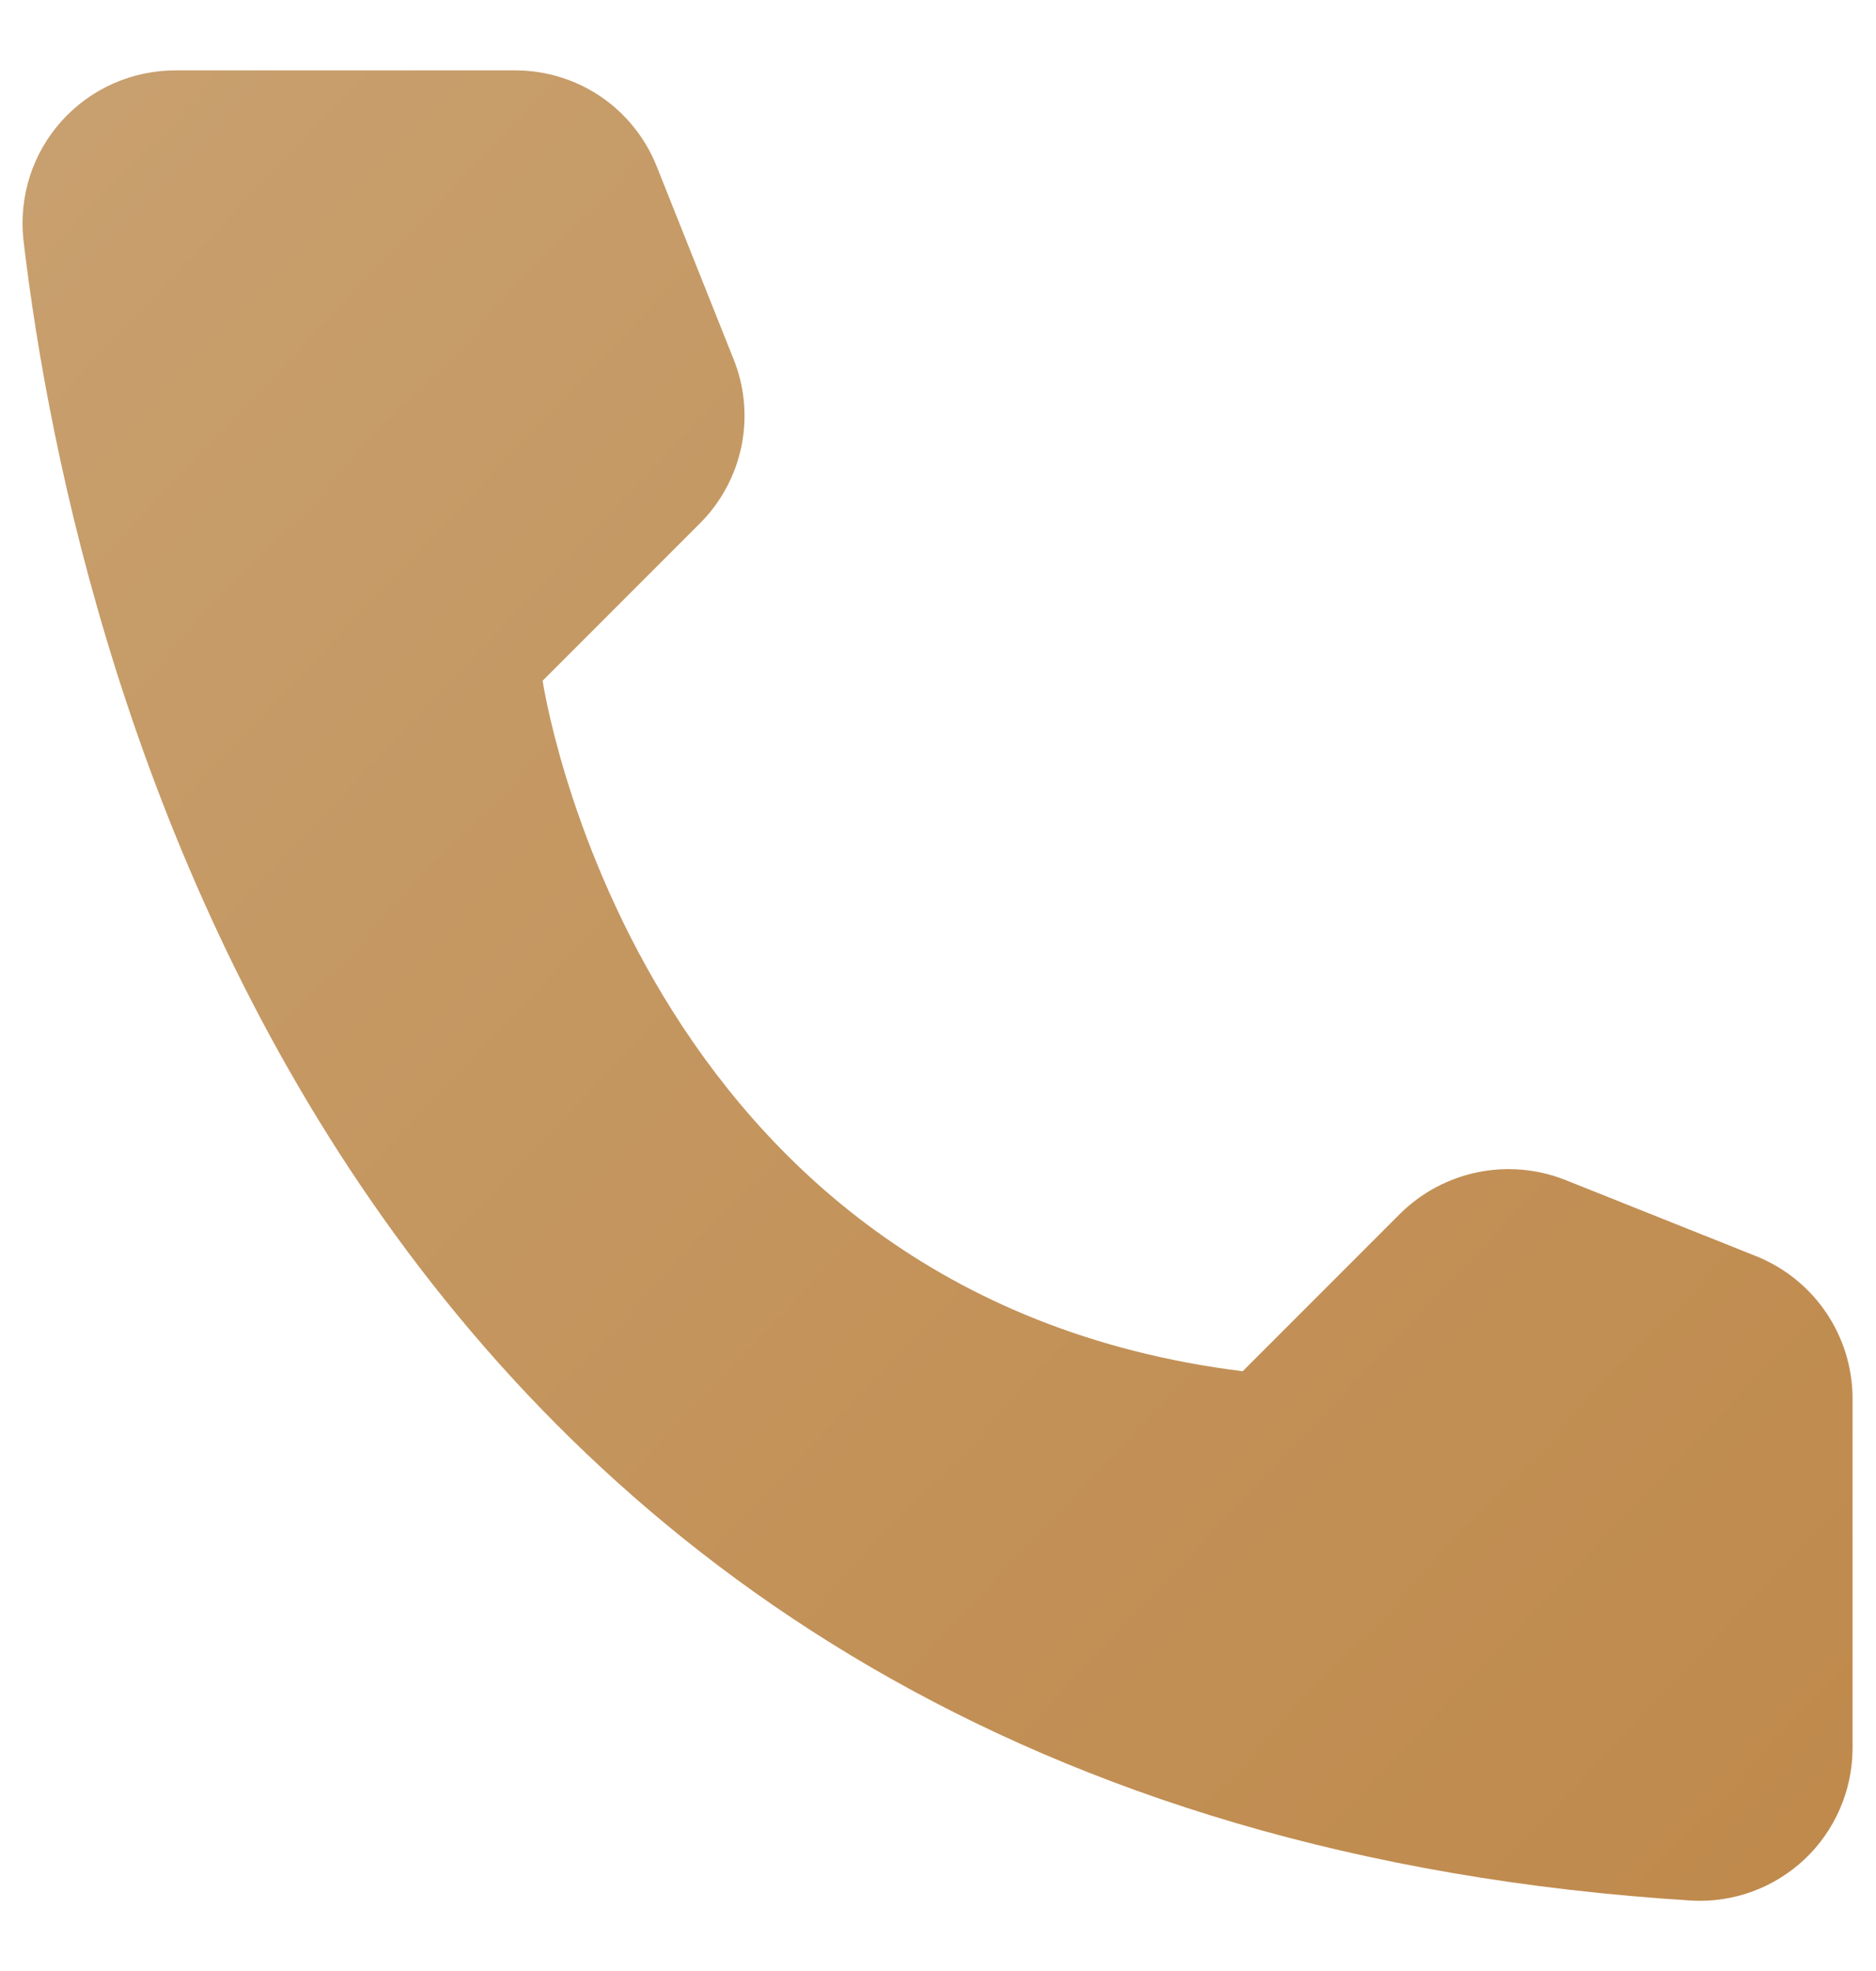 <svg width="20" height="21" viewBox="0 0 20 21" fill="none" xmlns="http://www.w3.org/2000/svg">
<path d="M13.248 14.61L14.928 12.93C15.154 12.707 15.44 12.554 15.752 12.49C16.063 12.426 16.387 12.454 16.683 12.57L18.73 13.387C19.029 13.509 19.286 13.716 19.467 13.983C19.649 14.25 19.747 14.565 19.75 14.887V18.637C19.748 18.857 19.702 19.074 19.614 19.275C19.526 19.477 19.399 19.658 19.239 19.809C19.079 19.959 18.891 20.076 18.685 20.152C18.479 20.228 18.259 20.261 18.04 20.25C3.692 19.358 0.797 7.208 0.25 2.558C0.225 2.329 0.248 2.098 0.318 1.879C0.388 1.661 0.504 1.459 0.658 1.288C0.812 1.118 1 0.981 1.21 0.889C1.42 0.796 1.648 0.749 1.877 0.75H5.5C5.823 0.751 6.139 0.849 6.406 1.03C6.673 1.212 6.88 1.47 7 1.77L7.817 3.818C7.938 4.112 7.968 4.436 7.906 4.748C7.843 5.06 7.69 5.347 7.465 5.573L5.785 7.253C5.785 7.253 6.752 13.8 13.248 14.61Z" fill="url(#paint0_linear_69_33)"/>
<defs>
<linearGradient id="paint0_linear_69_33" x1="-1.12484e-07" y1="1" x2="20" y2="20" gradientUnits="userSpaceOnUse">
<stop stop-color="#C8A06F"/>
<stop offset="1" stop-color="#BF894B"/>
</linearGradient>
</defs>
</svg>
